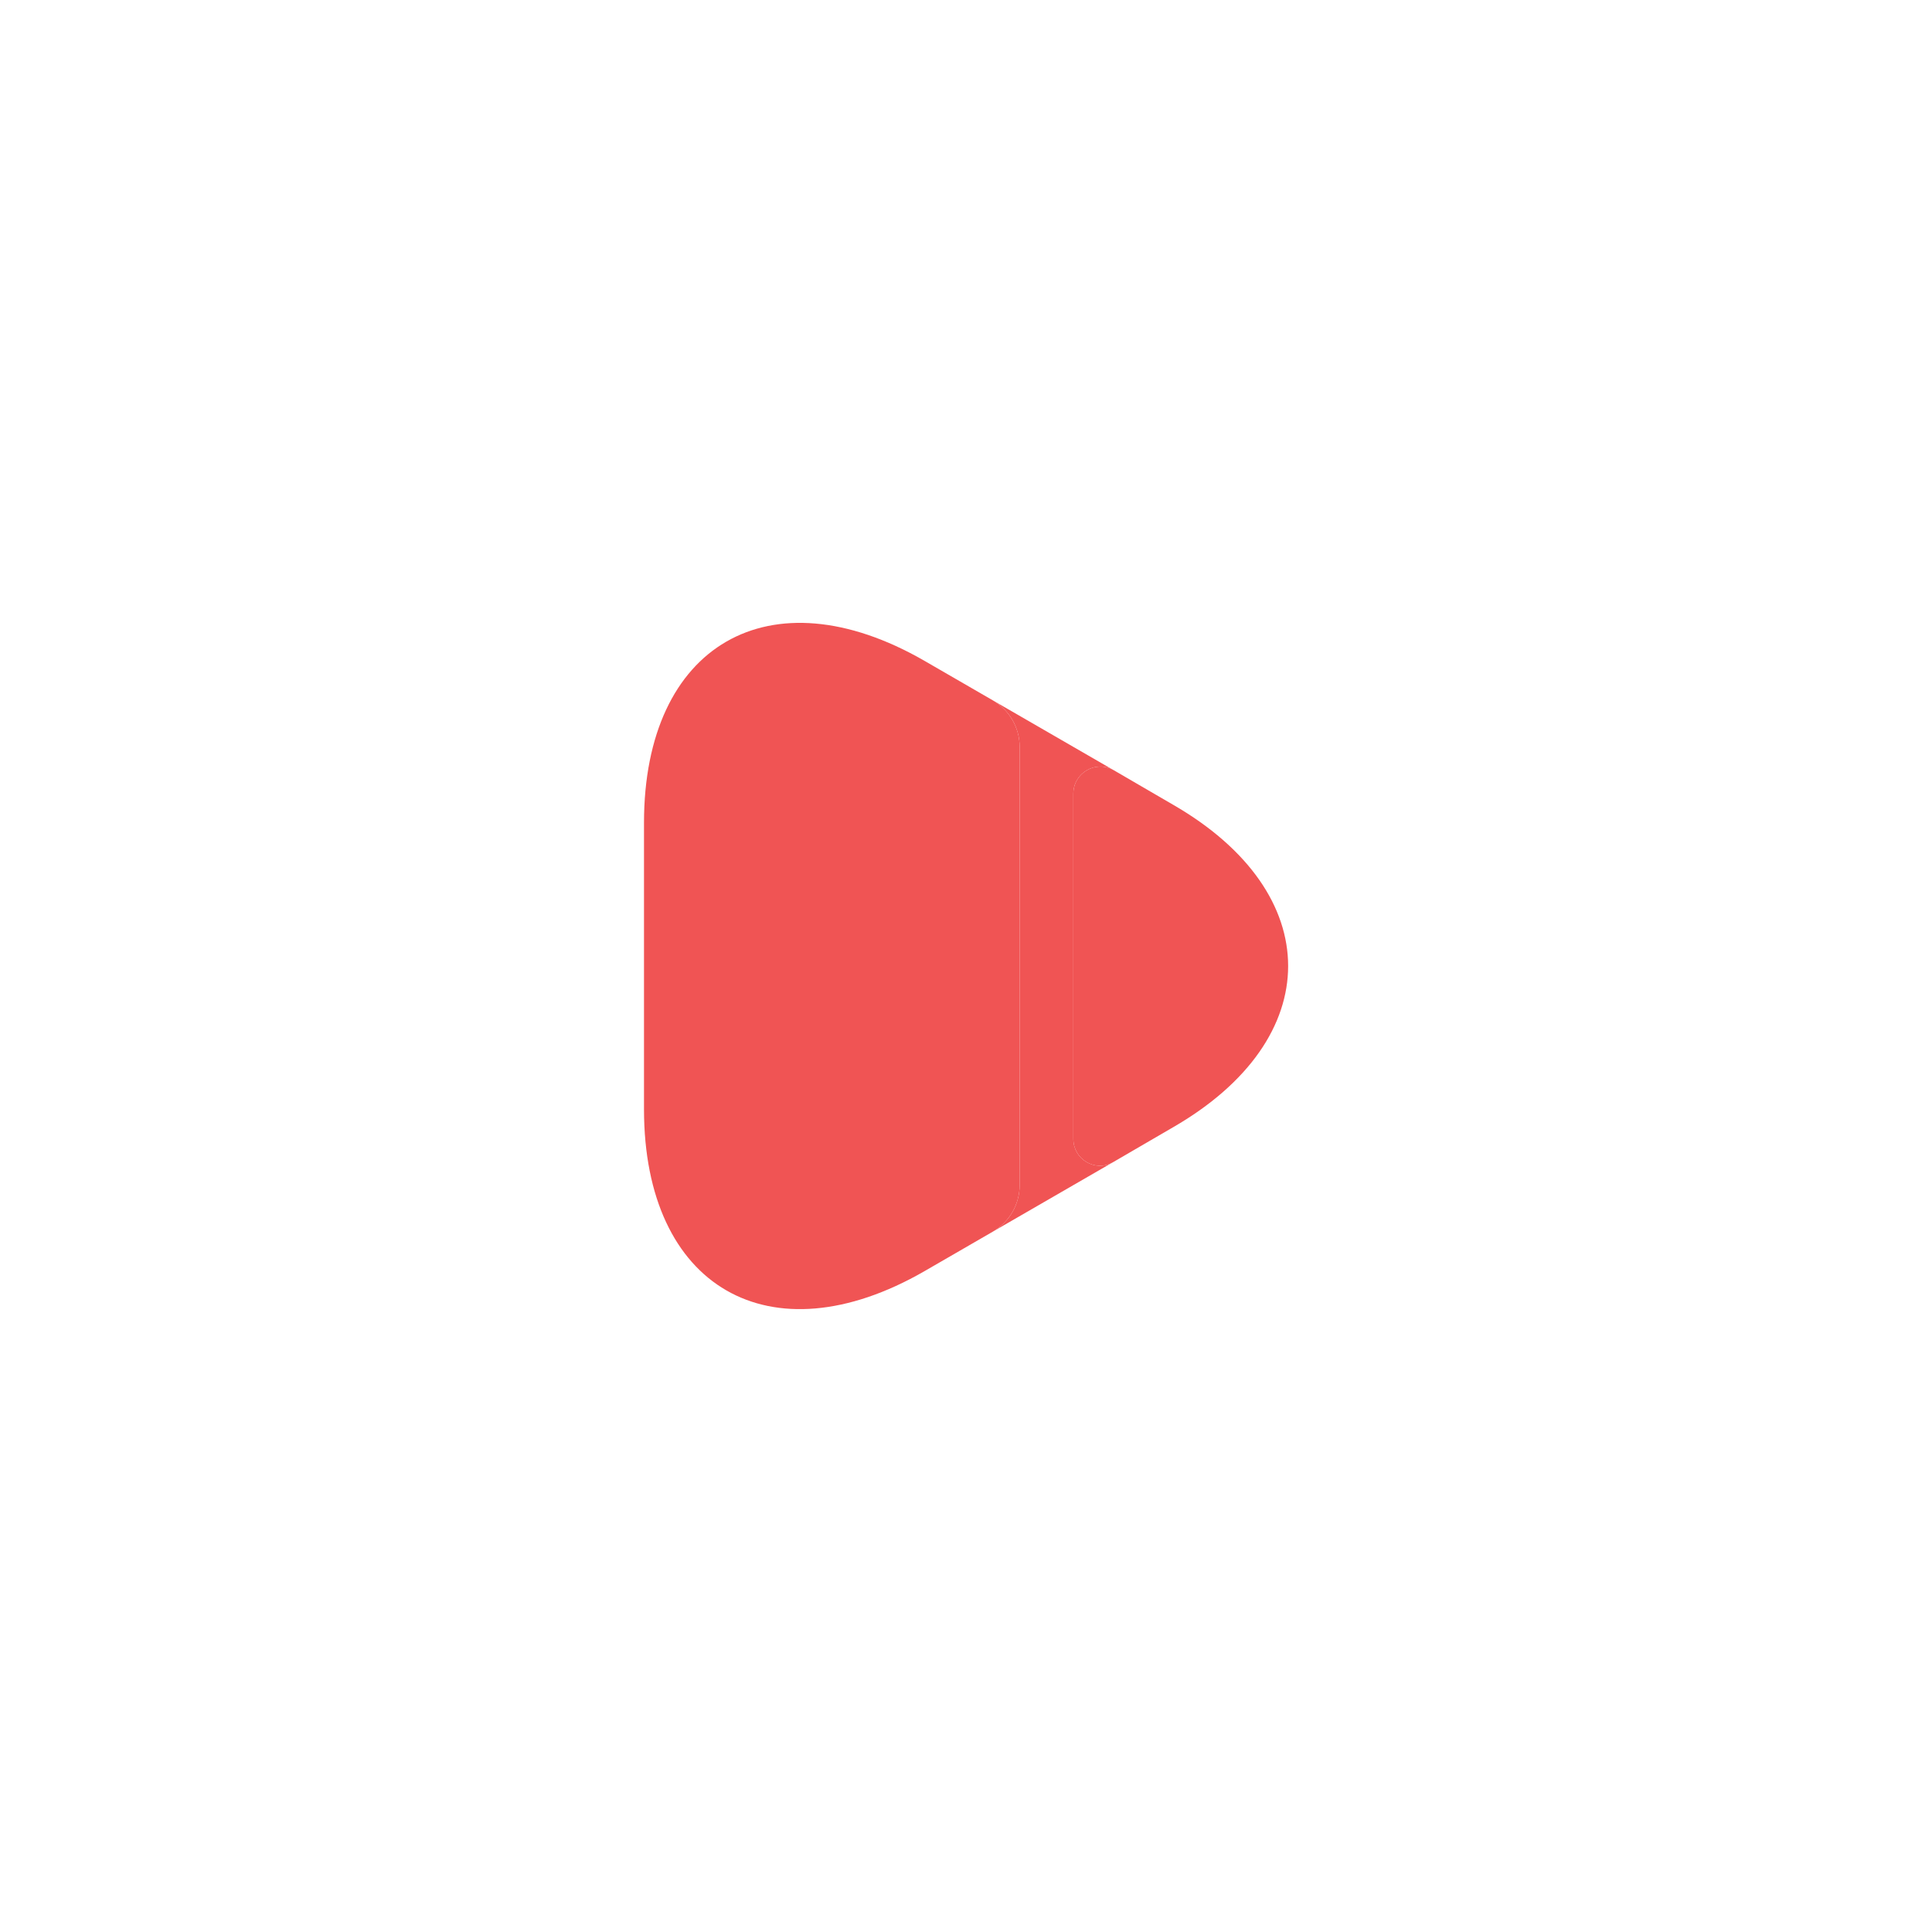 <svg width="36" height="36" viewBox="0 0 36 36" fill="none" xmlns="http://www.w3.org/2000/svg">
<path d="M12 15.33V20.67C12 23.99 14.35 25.34 17.22 23.69L18.5 22.95C18.81 22.77 19 22.44 19 22.08V13.92C19 13.56 18.81 13.23 18.5 13.05L17.22 12.31C14.35 10.66 12 12.01 12 15.33Z" fill="#F05454"/>
<path d="M20 14.79V21.22C20 21.603 20.404 21.841 20.731 21.661C20.737 21.657 20.744 21.654 20.75 21.65L21.85 21.01C24.72 19.36 24.72 16.64 21.85 14.99L20.75 14.35C20.42 14.16 20 14.4 20 14.79Z" fill="#F05454"/>
<path d="M19 22.08C19 22.44 18.81 22.77 18.5 22.95L20.731 21.661C20.404 21.841 20 21.603 20 21.22V14.79C20 14.4 20.42 14.16 20.75 14.35L18.5 13.05C18.81 13.23 19 13.56 19 13.92V22.08Z" fill="#F05454"/>
</svg>
